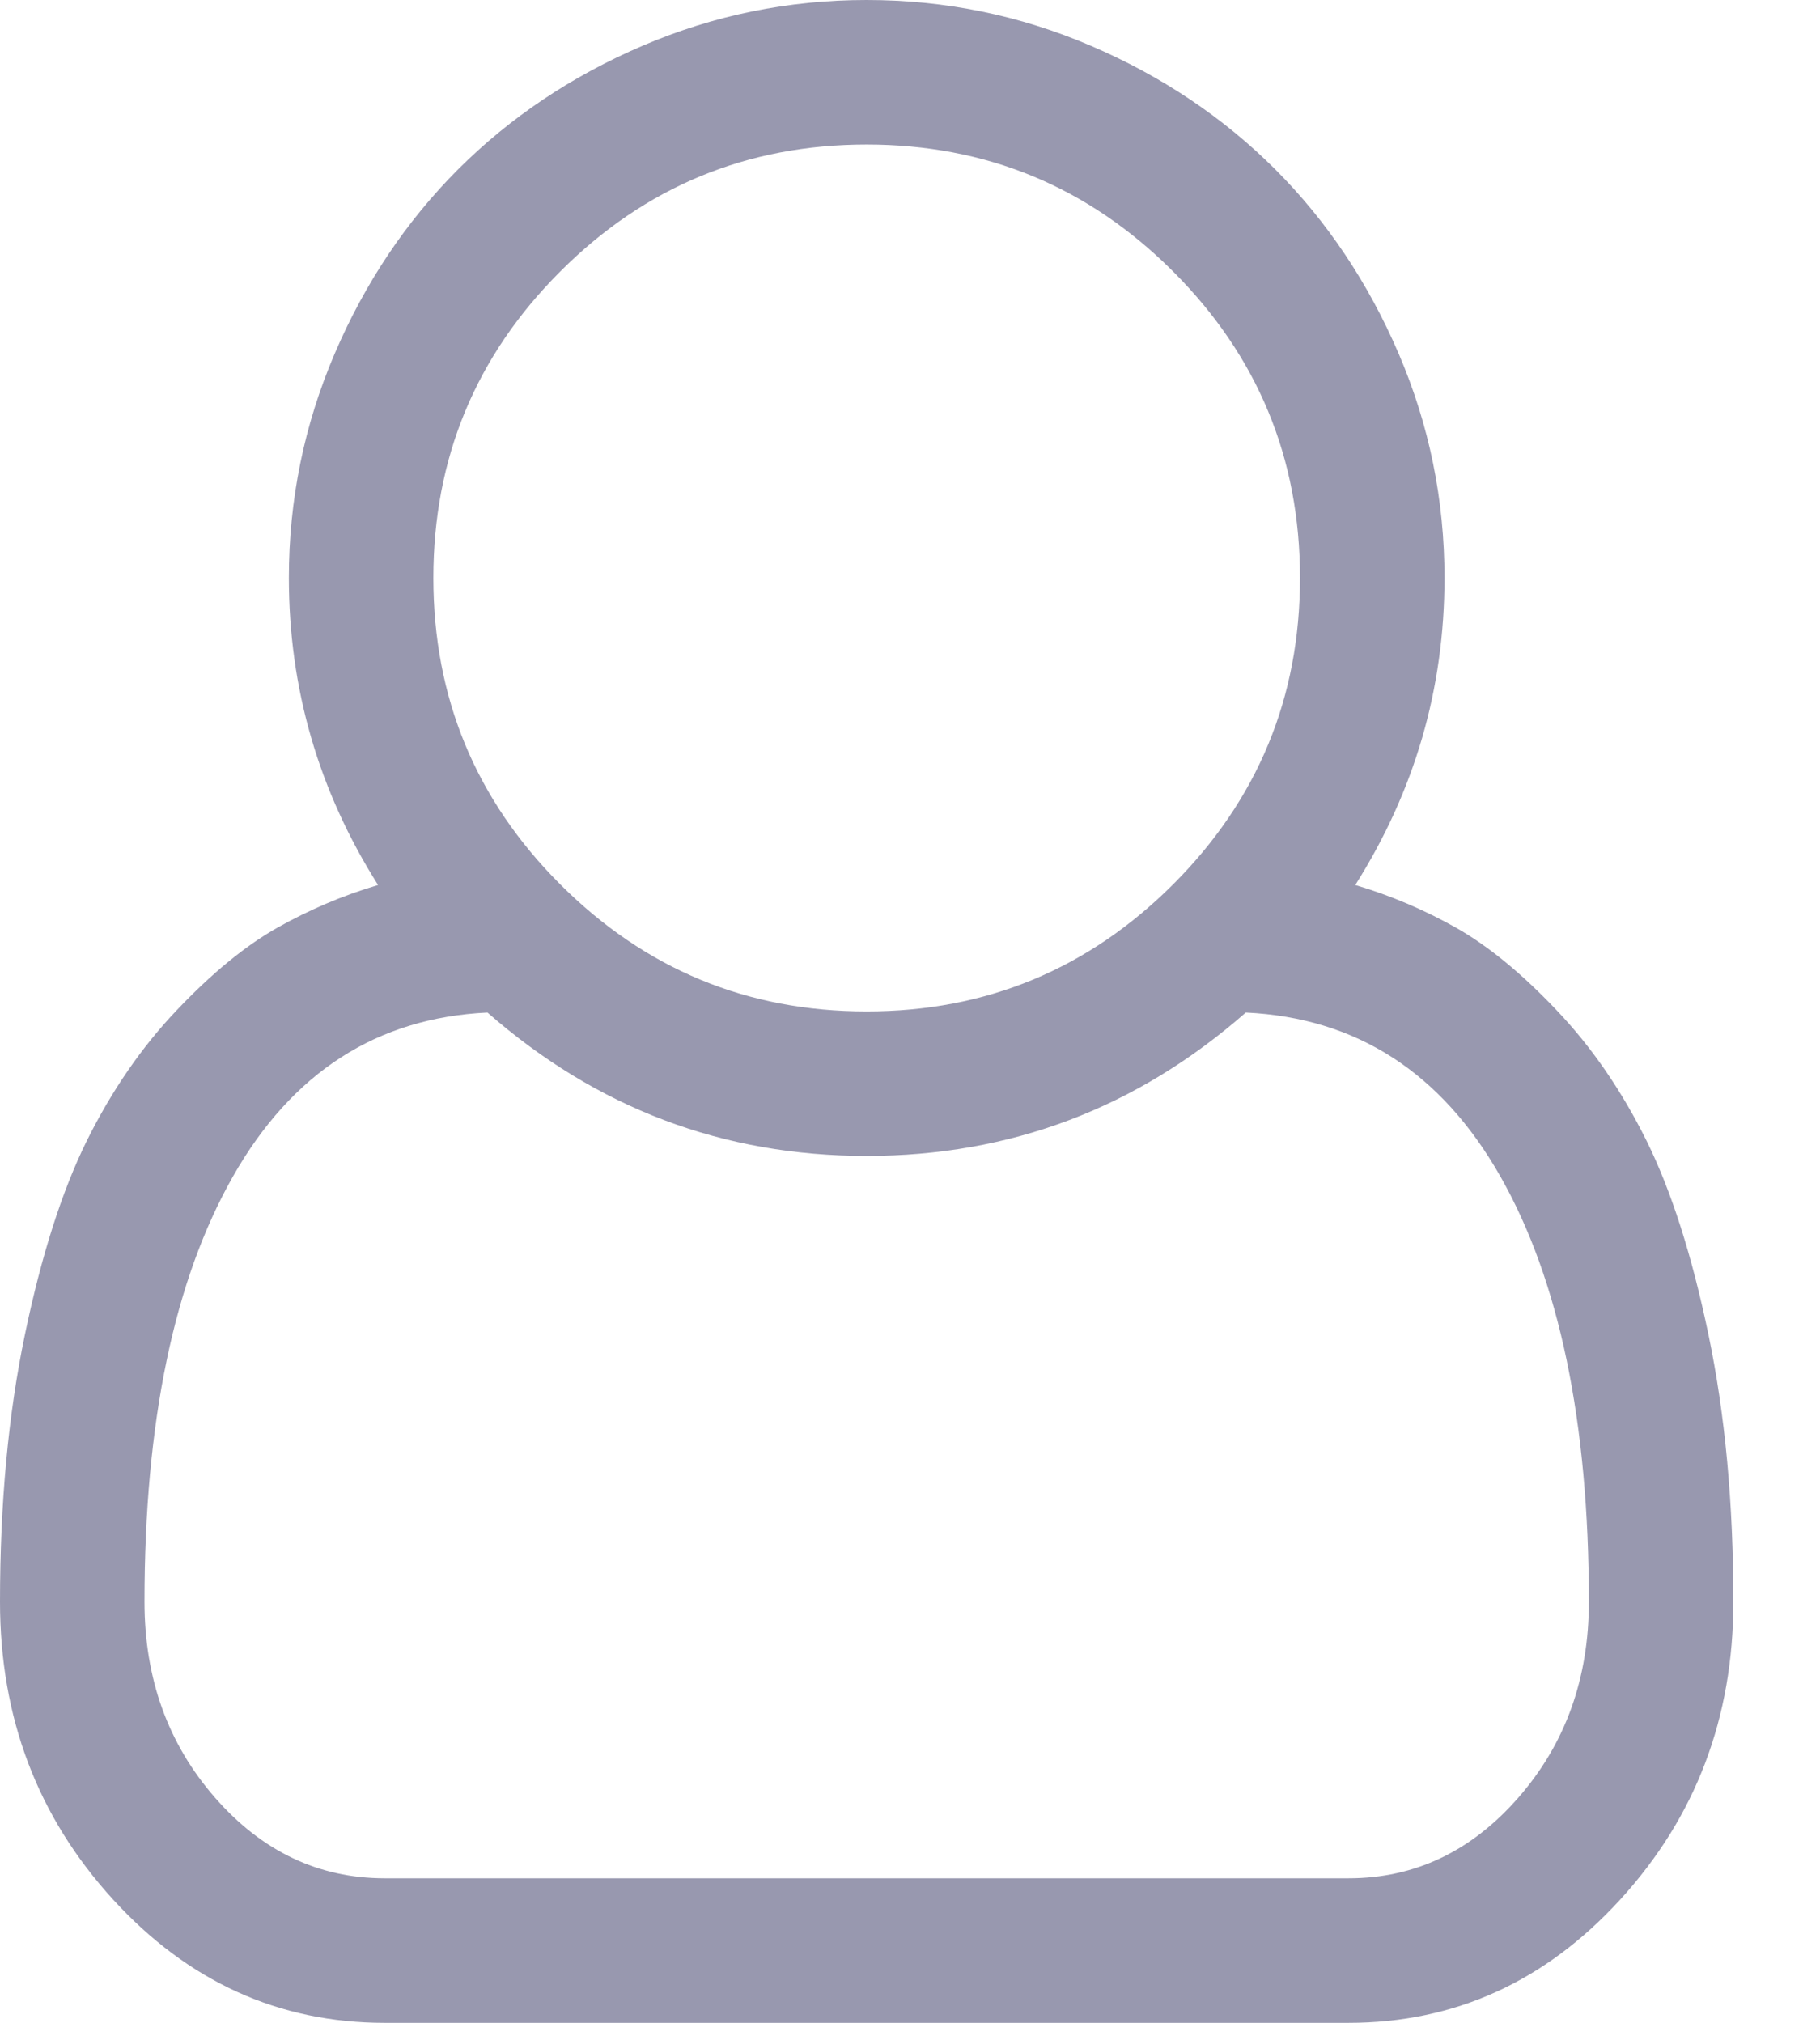 <svg width="18" height="20" viewBox="0 0 18 20" fill="none" xmlns="http://www.w3.org/2000/svg">
<g clip-path="url(#clip0_457_2901)">
<path d="M13.404 8.75C13.754 8.854 14.087 8.996 14.403 9.174C14.719 9.353 15.05 9.624 15.396 9.989C15.742 10.353 16.038 10.783 16.284 11.278C16.529 11.773 16.734 12.413 16.897 13.197C17.061 13.982 17.143 14.862 17.143 15.837C17.143 16.983 16.771 17.963 16.027 18.778C15.283 19.593 14.386 20 13.337 20H3.806C2.757 20 1.86 19.593 1.116 18.778C0.372 17.963 0 16.983 0 15.837C0 14.862 0.082 13.982 0.246 13.197C0.409 12.413 0.614 11.773 0.859 11.278C1.105 10.783 1.401 10.353 1.747 9.989C2.093 9.624 2.424 9.353 2.74 9.174C3.056 8.996 3.389 8.854 3.739 8.75C3.151 7.82 2.857 6.808 2.857 5.714C2.857 4.94 3.008 4.202 3.309 3.499C3.61 2.796 4.018 2.188 4.531 1.674C5.045 1.161 5.653 0.753 6.356 0.452C7.059 0.151 7.798 0 8.571 0C9.345 0 10.084 0.151 10.787 0.452C11.49 0.753 12.098 1.161 12.612 1.674C13.125 2.188 13.532 2.796 13.834 3.499C14.135 4.202 14.286 4.94 14.286 5.714C14.286 6.808 13.992 7.82 13.404 8.75ZM8.571 1.429C7.388 1.429 6.378 1.847 5.541 2.684C4.704 3.521 4.286 4.531 4.286 5.714C4.286 6.897 4.704 7.907 5.541 8.744C6.378 9.581 7.388 10 8.571 10C9.754 10 10.764 9.581 11.602 8.744C12.439 7.907 12.857 6.897 12.857 5.714C12.857 4.531 12.439 3.521 11.602 2.684C10.764 1.847 9.754 1.429 8.571 1.429ZM13.337 18.571C13.992 18.571 14.552 18.305 15.017 17.773C15.482 17.241 15.714 16.596 15.714 15.837C15.714 14.059 15.422 12.656 14.838 11.63C14.254 10.603 13.415 10.063 12.321 10.011C11.243 10.956 9.993 11.429 8.571 11.429C7.15 11.429 5.9 10.956 4.821 10.011C3.728 10.063 2.889 10.603 2.305 11.63C1.721 12.656 1.429 14.059 1.429 15.837C1.429 16.596 1.661 17.241 2.126 17.773C2.591 18.305 3.151 18.571 3.806 18.571H13.337Z" fill="#323260" fill-opacity="0.5"/>
</g>
<defs>
<clipPath id="clip0_457_2901">
<rect width="17.143" height="20" fill="white"/>
</clipPath>
</defs>
</svg>
